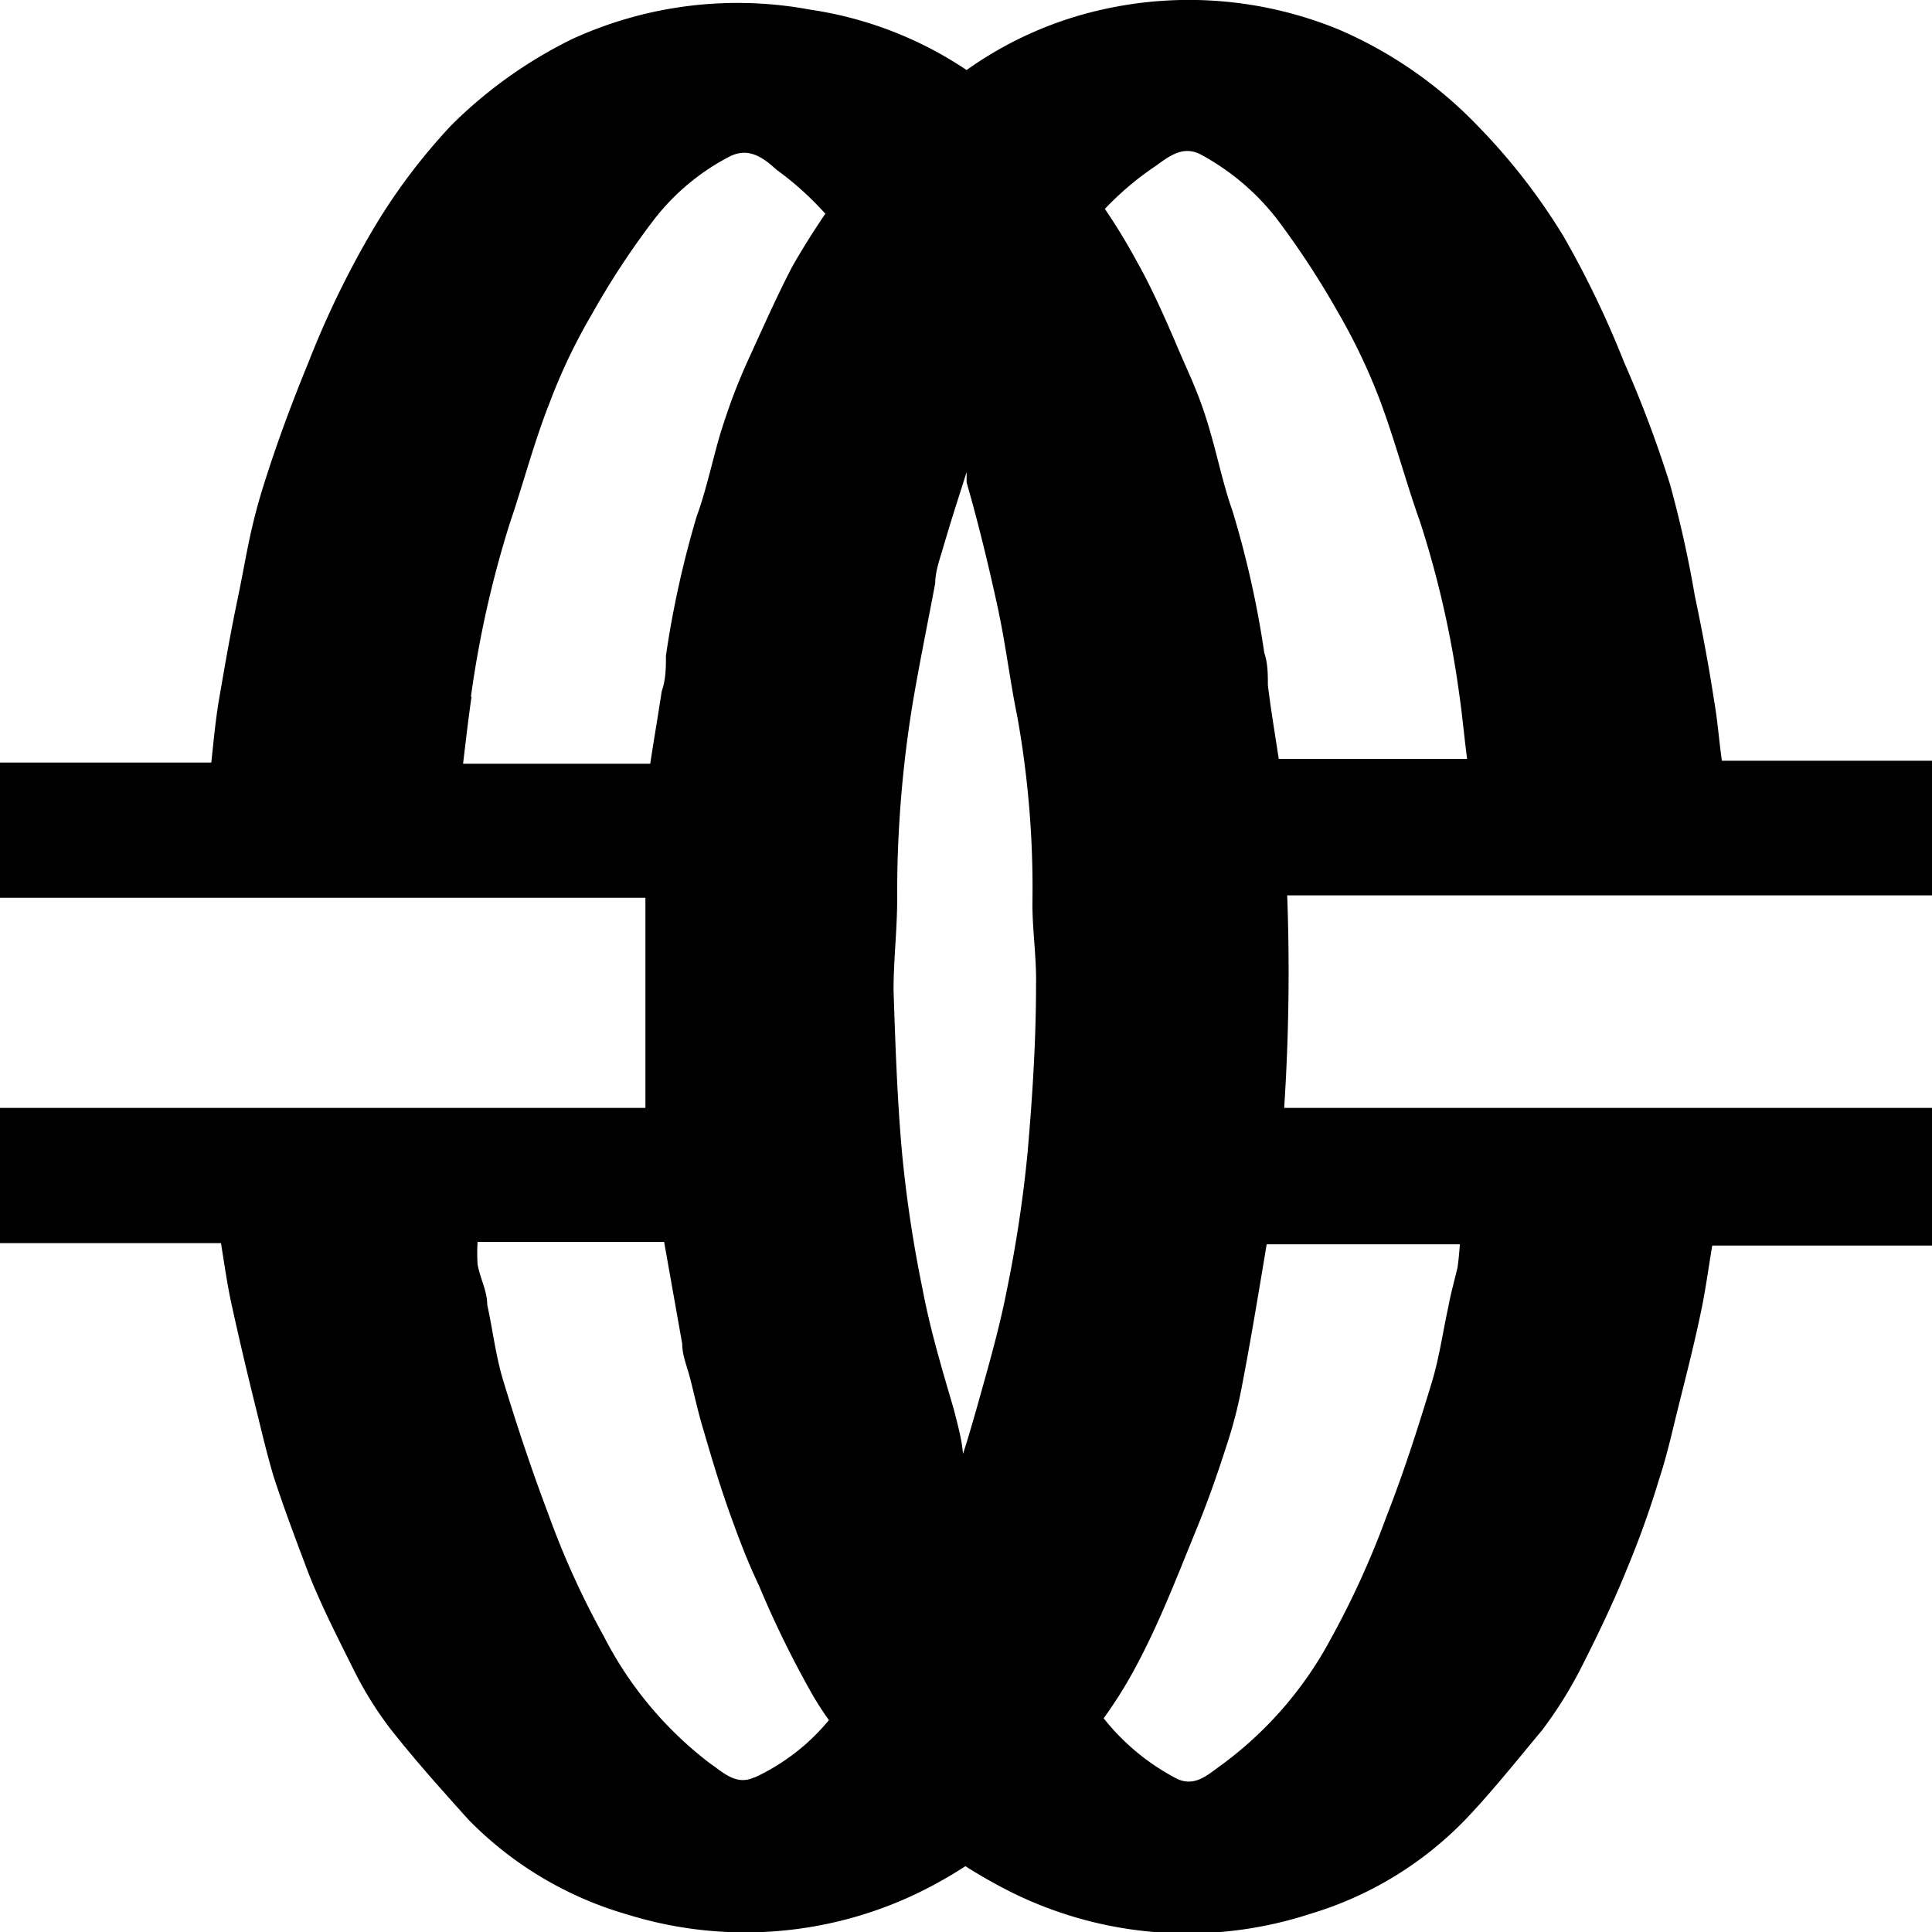 <svg id="Layer_1" data-name="Layer 1" xmlns="http://www.w3.org/2000/svg" viewBox="0 0 32 32"><path d="M21.27,18.35a34.45,34.45,0,0,0,.05-3.52H32V12.6H28.52c-.05-.35-.07-.66-.13-1-.09-.59-.2-1.17-.32-1.74a18.84,18.84,0,0,0-.41-1.84A19.31,19.31,0,0,0,26.9,6a16,16,0,0,0-1-2.08,10.18,10.18,0,0,0-1.4-1.81A7.07,7.07,0,0,0,22.2.5,6.53,6.53,0,0,0,18.25.16a6.2,6.2,0,0,0-2.24,1,6.29,6.29,0,0,0-2.59-1A6.57,6.57,0,0,0,9.47.65a7.54,7.54,0,0,0-2,1.43A9.9,9.9,0,0,0,6.12,3.9,15.24,15.24,0,0,0,5.11,6c-.28.68-.54,1.38-.76,2.09S4.07,9.28,3.94,9.9s-.22,1.15-.32,1.73c-.05.31-.08.62-.12,1H0v2.24H10.69c0,1.16,0,2.32,0,3.48H.32l-.32,0v2.24l1.73,0H3.38l.28,0c.06.37.11.73.19,1.08.13.59.27,1.18.42,1.78.08.33.16.66.26,1,.17.52.35,1,.55,1.53s.5,1.12.77,1.66a6,6,0,0,0,.62,1c.41.52.84,1,1.29,1.5a6,6,0,0,0,2.63,1.57,6.59,6.59,0,0,0,4.78-.34,7.22,7.22,0,0,0,.82-.46,8.6,8.6,0,0,0,.84.47,6.57,6.57,0,0,0,4.87.32,5.94,5.94,0,0,0,2.56-1.55c.45-.47.87-1,1.28-1.49a7,7,0,0,0,.63-1c.28-.55.55-1.11.78-1.68a15.32,15.32,0,0,0,.53-1.48c.11-.33.19-.67.27-1,.14-.57.29-1.14.41-1.71.08-.36.13-.74.2-1.16H32V18.35ZM19.14,2.75c.21-.15.45-.35.75-.19a4,4,0,0,1,1.27,1.08,14.21,14.21,0,0,1,1,1.53,9.9,9.9,0,0,1,.7,1.47c.25.67.43,1.36.66,2a16.45,16.45,0,0,1,.65,2.86c.05.34.08.69.13,1.07H21.18c-.06-.4-.13-.81-.18-1.22,0-.18,0-.36-.06-.54a16.08,16.08,0,0,0-.53-2.36C20.25,8,20.16,7.52,20,7s-.31-.81-.48-1.21-.43-1-.68-1.44a10,10,0,0,0-.54-.89A5,5,0,0,1,19.14,2.75ZM15.8,23.35c-.19-.65-.39-1.31-.52-2a21.23,21.23,0,0,1-.34-2.26c-.08-.89-.11-1.79-.14-2.69,0-.5.06-1,.06-1.51a19.48,19.48,0,0,1,.27-3.32c.11-.64.24-1.27.36-1.91,0-.2.08-.41.14-.62.12-.41.25-.81.38-1.22l0,.17c.19.66.35,1.32.5,2s.21,1.25.34,1.88a16.08,16.08,0,0,1,.25,3.1c0,.45.07.9.06,1.35,0,.92-.06,1.85-.14,2.77a21.62,21.62,0,0,1-.34,2.26c-.13.67-.32,1.32-.51,2-.07.24-.14.49-.22.73C15.93,23.83,15.86,23.59,15.8,23.35Zm-8-11.81a17.4,17.4,0,0,1,.64-2.86c.23-.68.41-1.37.66-2a9.45,9.45,0,0,1,.7-1.47,13.28,13.28,0,0,1,1-1.53,3.78,3.78,0,0,1,1.27-1.08c.32-.17.56,0,.79.21a5.14,5.14,0,0,1,.81.73c-.19.28-.38.58-.55.88-.25.48-.48,1-.7,1.48s-.33.79-.46,1.19-.25,1-.42,1.46a16.4,16.4,0,0,0-.51,2.31c0,.19,0,.39-.07.59-.06.4-.13.8-.19,1.2H7.67C7.72,12.23,7.76,11.88,7.81,11.54Zm4.69,17.9c-.3.14-.52-.09-.74-.24A6.18,6.18,0,0,1,10,27.1a13.79,13.79,0,0,1-.91-2c-.28-.74-.53-1.49-.76-2.25-.12-.4-.17-.83-.26-1.24,0-.23-.12-.44-.16-.67a3,3,0,0,1,0-.37H11l.3,1.69c0,.18.07.35.12.53s.14.6.23.89c.14.48.28.95.45,1.42s.29.78.47,1.16a16.71,16.71,0,0,0,.91,1.85c.08.13.16.26.25.38A3.5,3.5,0,0,1,12.5,29.44ZM24.14,21c-.05.21-.11.42-.15.64-.09.41-.15.84-.27,1.24-.23.76-.47,1.51-.76,2.25a14.43,14.43,0,0,1-.91,2,6.25,6.25,0,0,1-1.8,2.09c-.23.16-.45.39-.76.24a3.76,3.76,0,0,1-1.21-1,7.19,7.19,0,0,0,.52-.83c.39-.72.69-1.5,1-2.26.19-.46.36-.94.51-1.41a7.53,7.53,0,0,0,.26-1c.15-.78.28-1.57.41-2.35v0h3.2C24.17,20.74,24.16,20.87,24.14,21Z"/></svg>